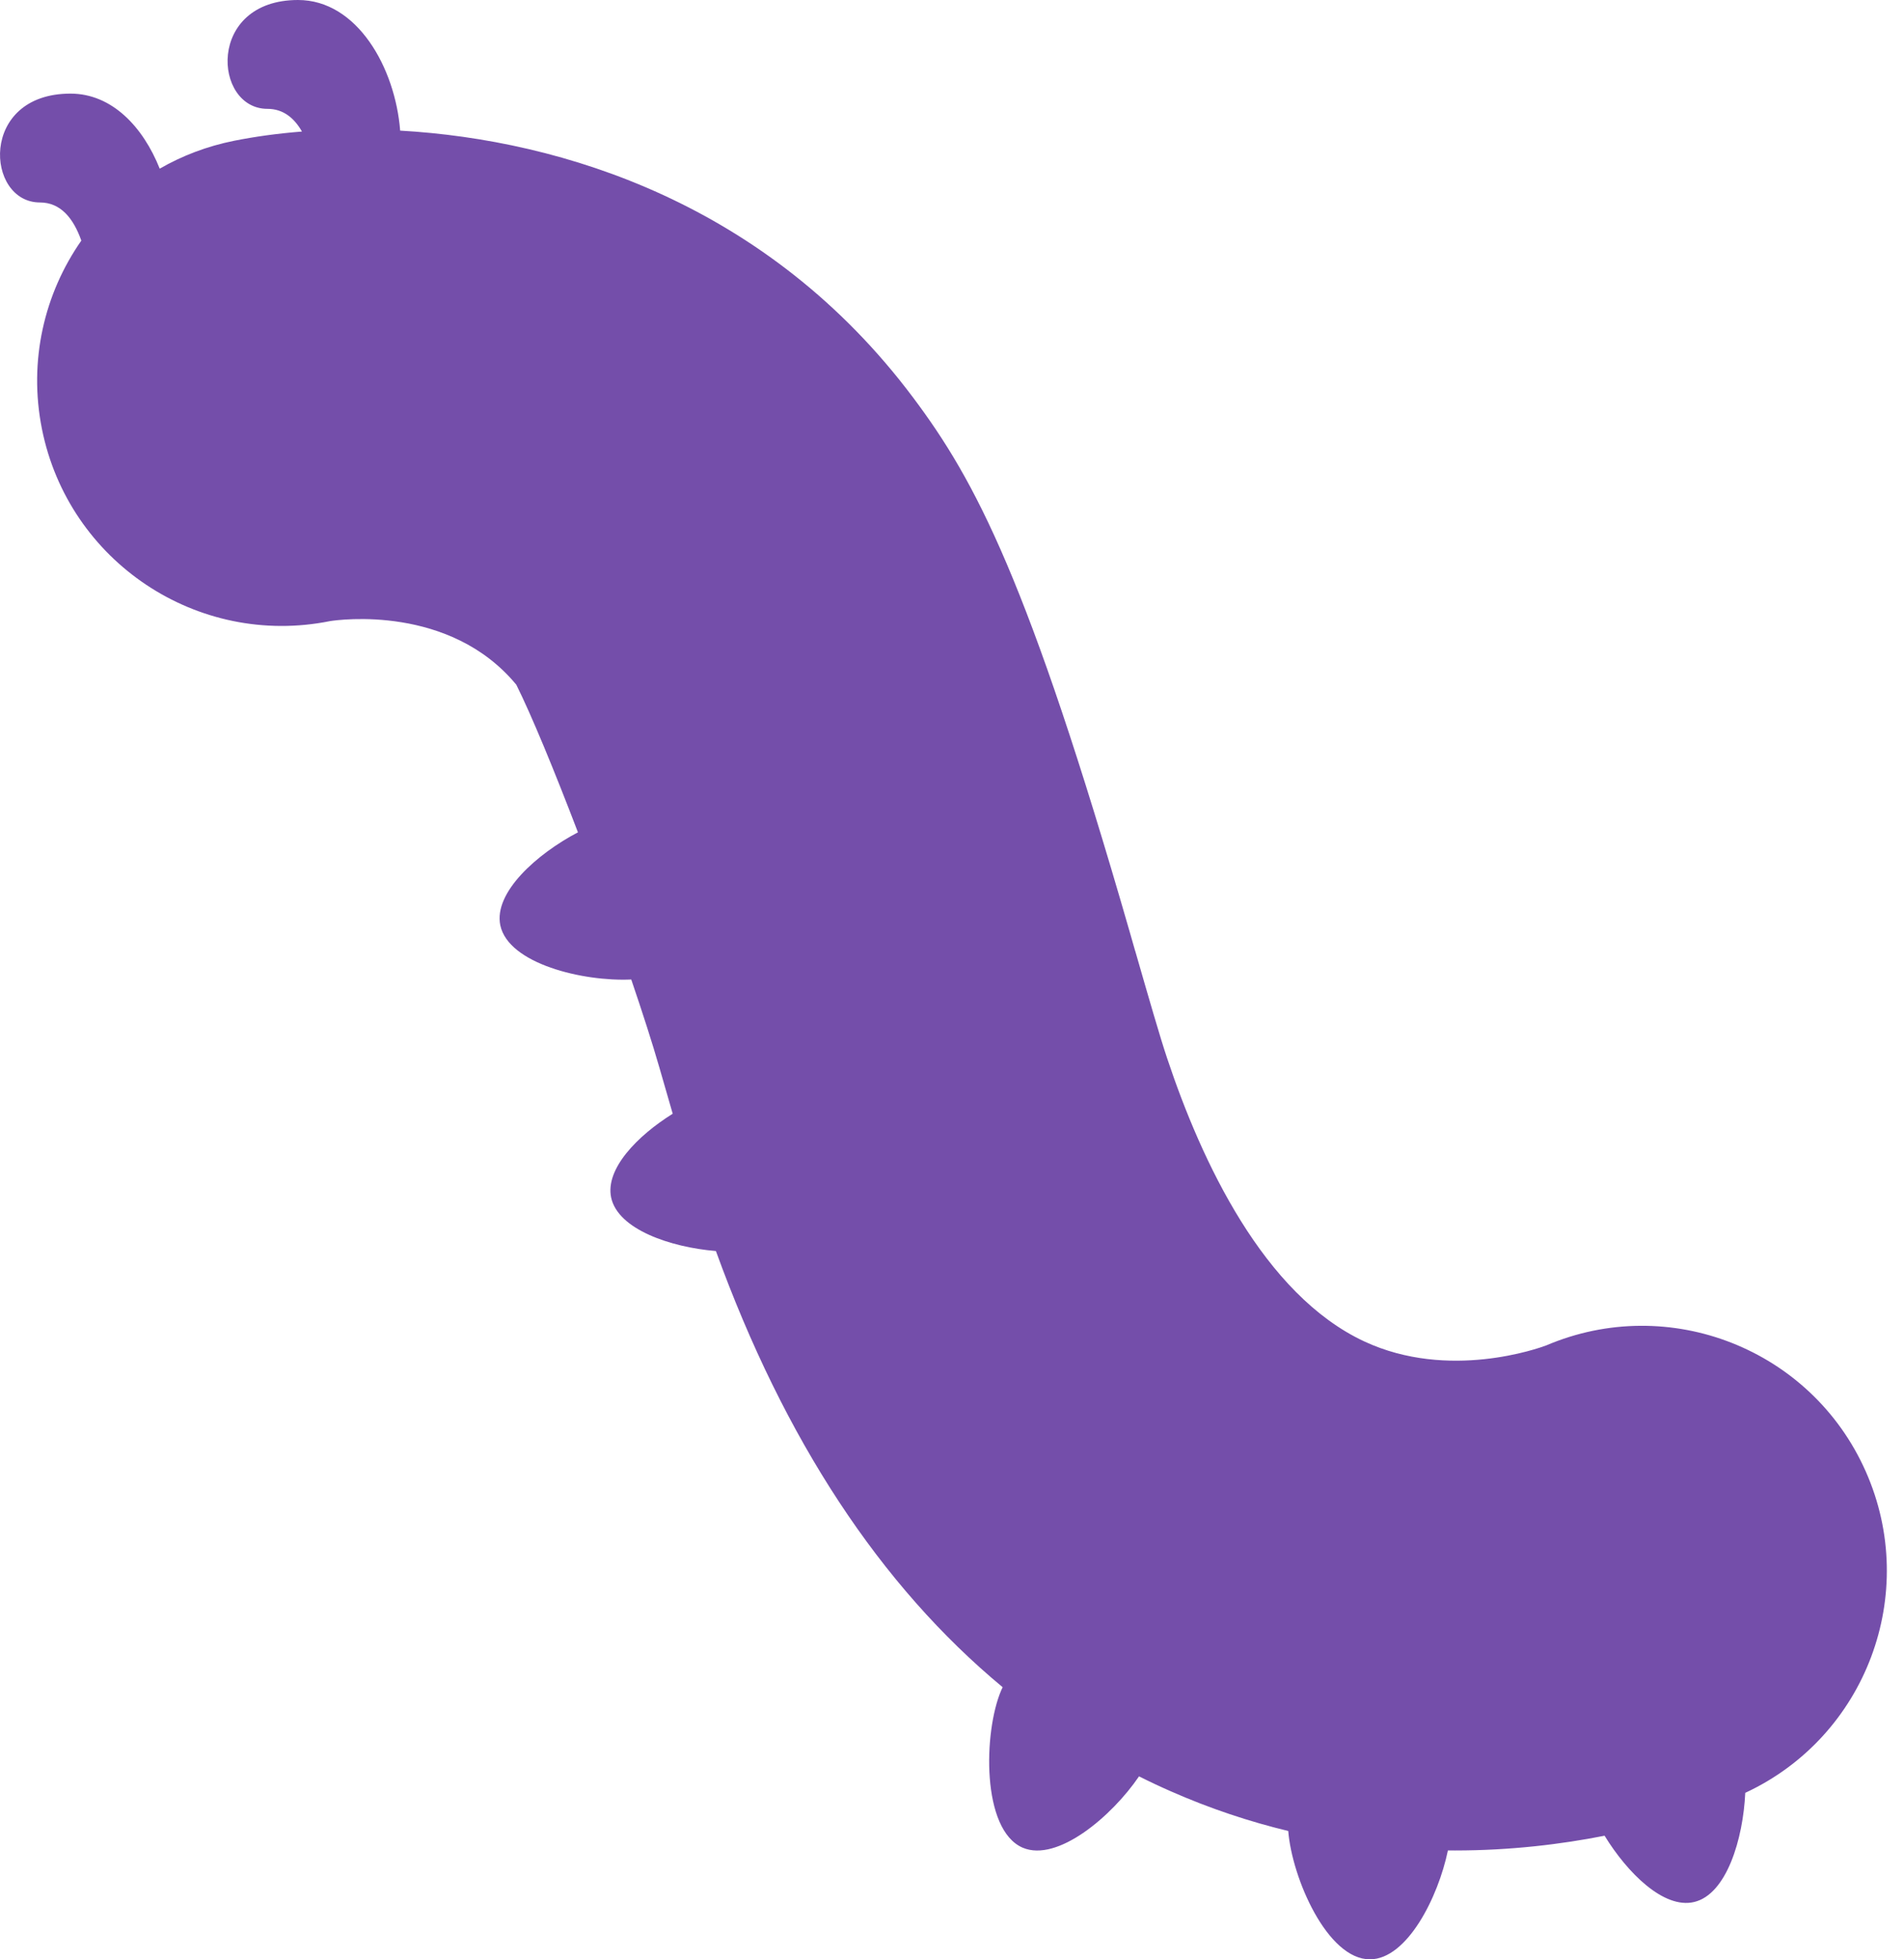 <svg width="35" height="36" viewBox="0 0 35 36" fill="none" xmlns="http://www.w3.org/2000/svg">
<path fill-rule="evenodd" clip-rule="evenodd" d="M7.356 2.4C7.265 1.246 6.567 0 5.479 0C3.791 0 3.917 2 4.917 2C5.201 2 5.405 2.162 5.551 2.417C5.092 2.453 4.672 2.513 4.301 2.587C3.807 2.686 3.349 2.861 2.936 3.099C2.631 2.334 2.059 1.72 1.296 1.72C-0.392 1.72 -0.266 3.72 0.734 3.72C1.113 3.72 1.349 4.008 1.495 4.421C0.816 5.392 0.52 6.628 0.771 7.882C1.259 10.32 3.631 11.902 6.067 11.412C6.229 11.386 8.271 11.106 9.491 12.581C9.767 13.133 10.189 14.155 10.624 15.293C9.872 15.687 9.071 16.398 9.197 17.002C9.348 17.709 10.718 18.038 11.604 17.997C11.811 18.605 11.991 19.164 12.121 19.615C12.207 19.913 12.289 20.197 12.366 20.463C11.715 20.87 11.124 21.476 11.234 22.002C11.359 22.59 12.328 22.917 13.16 22.986C14.419 26.457 16.184 29.138 18.431 31C18.421 31.019 18.412 31.039 18.404 31.059C18.078 31.823 18.039 33.622 18.8 33.949C19.44 34.221 20.44 33.37 20.938 32.638C21.128 32.734 21.322 32.825 21.518 32.911C22.25 33.234 22.975 33.472 23.681 33.642C23.749 34.505 24.399 36.003 25.184 36C25.865 35.997 26.437 34.863 26.616 33.999C26.66 34 26.703 34 26.746 34C27.777 34 28.71 33.884 29.496 33.729C29.918 34.416 30.585 35.078 31.141 34.947C31.74 34.806 32.043 33.786 32.082 32.941C34.304 31.908 35.294 29.28 34.296 27.034C33.297 24.784 30.68 23.759 28.424 24.72C28.291 24.77 26.631 25.369 25.081 24.648C23.23 23.787 22.086 21.339 21.453 19.439C21.325 19.058 21.121 18.351 20.867 17.469L20.866 17.469L20.767 17.123C18.901 10.652 17.935 8.838 16.784 7.303C14.123 3.753 10.346 2.571 7.356 2.4Z" fill="#744EAA"/>
</svg>

